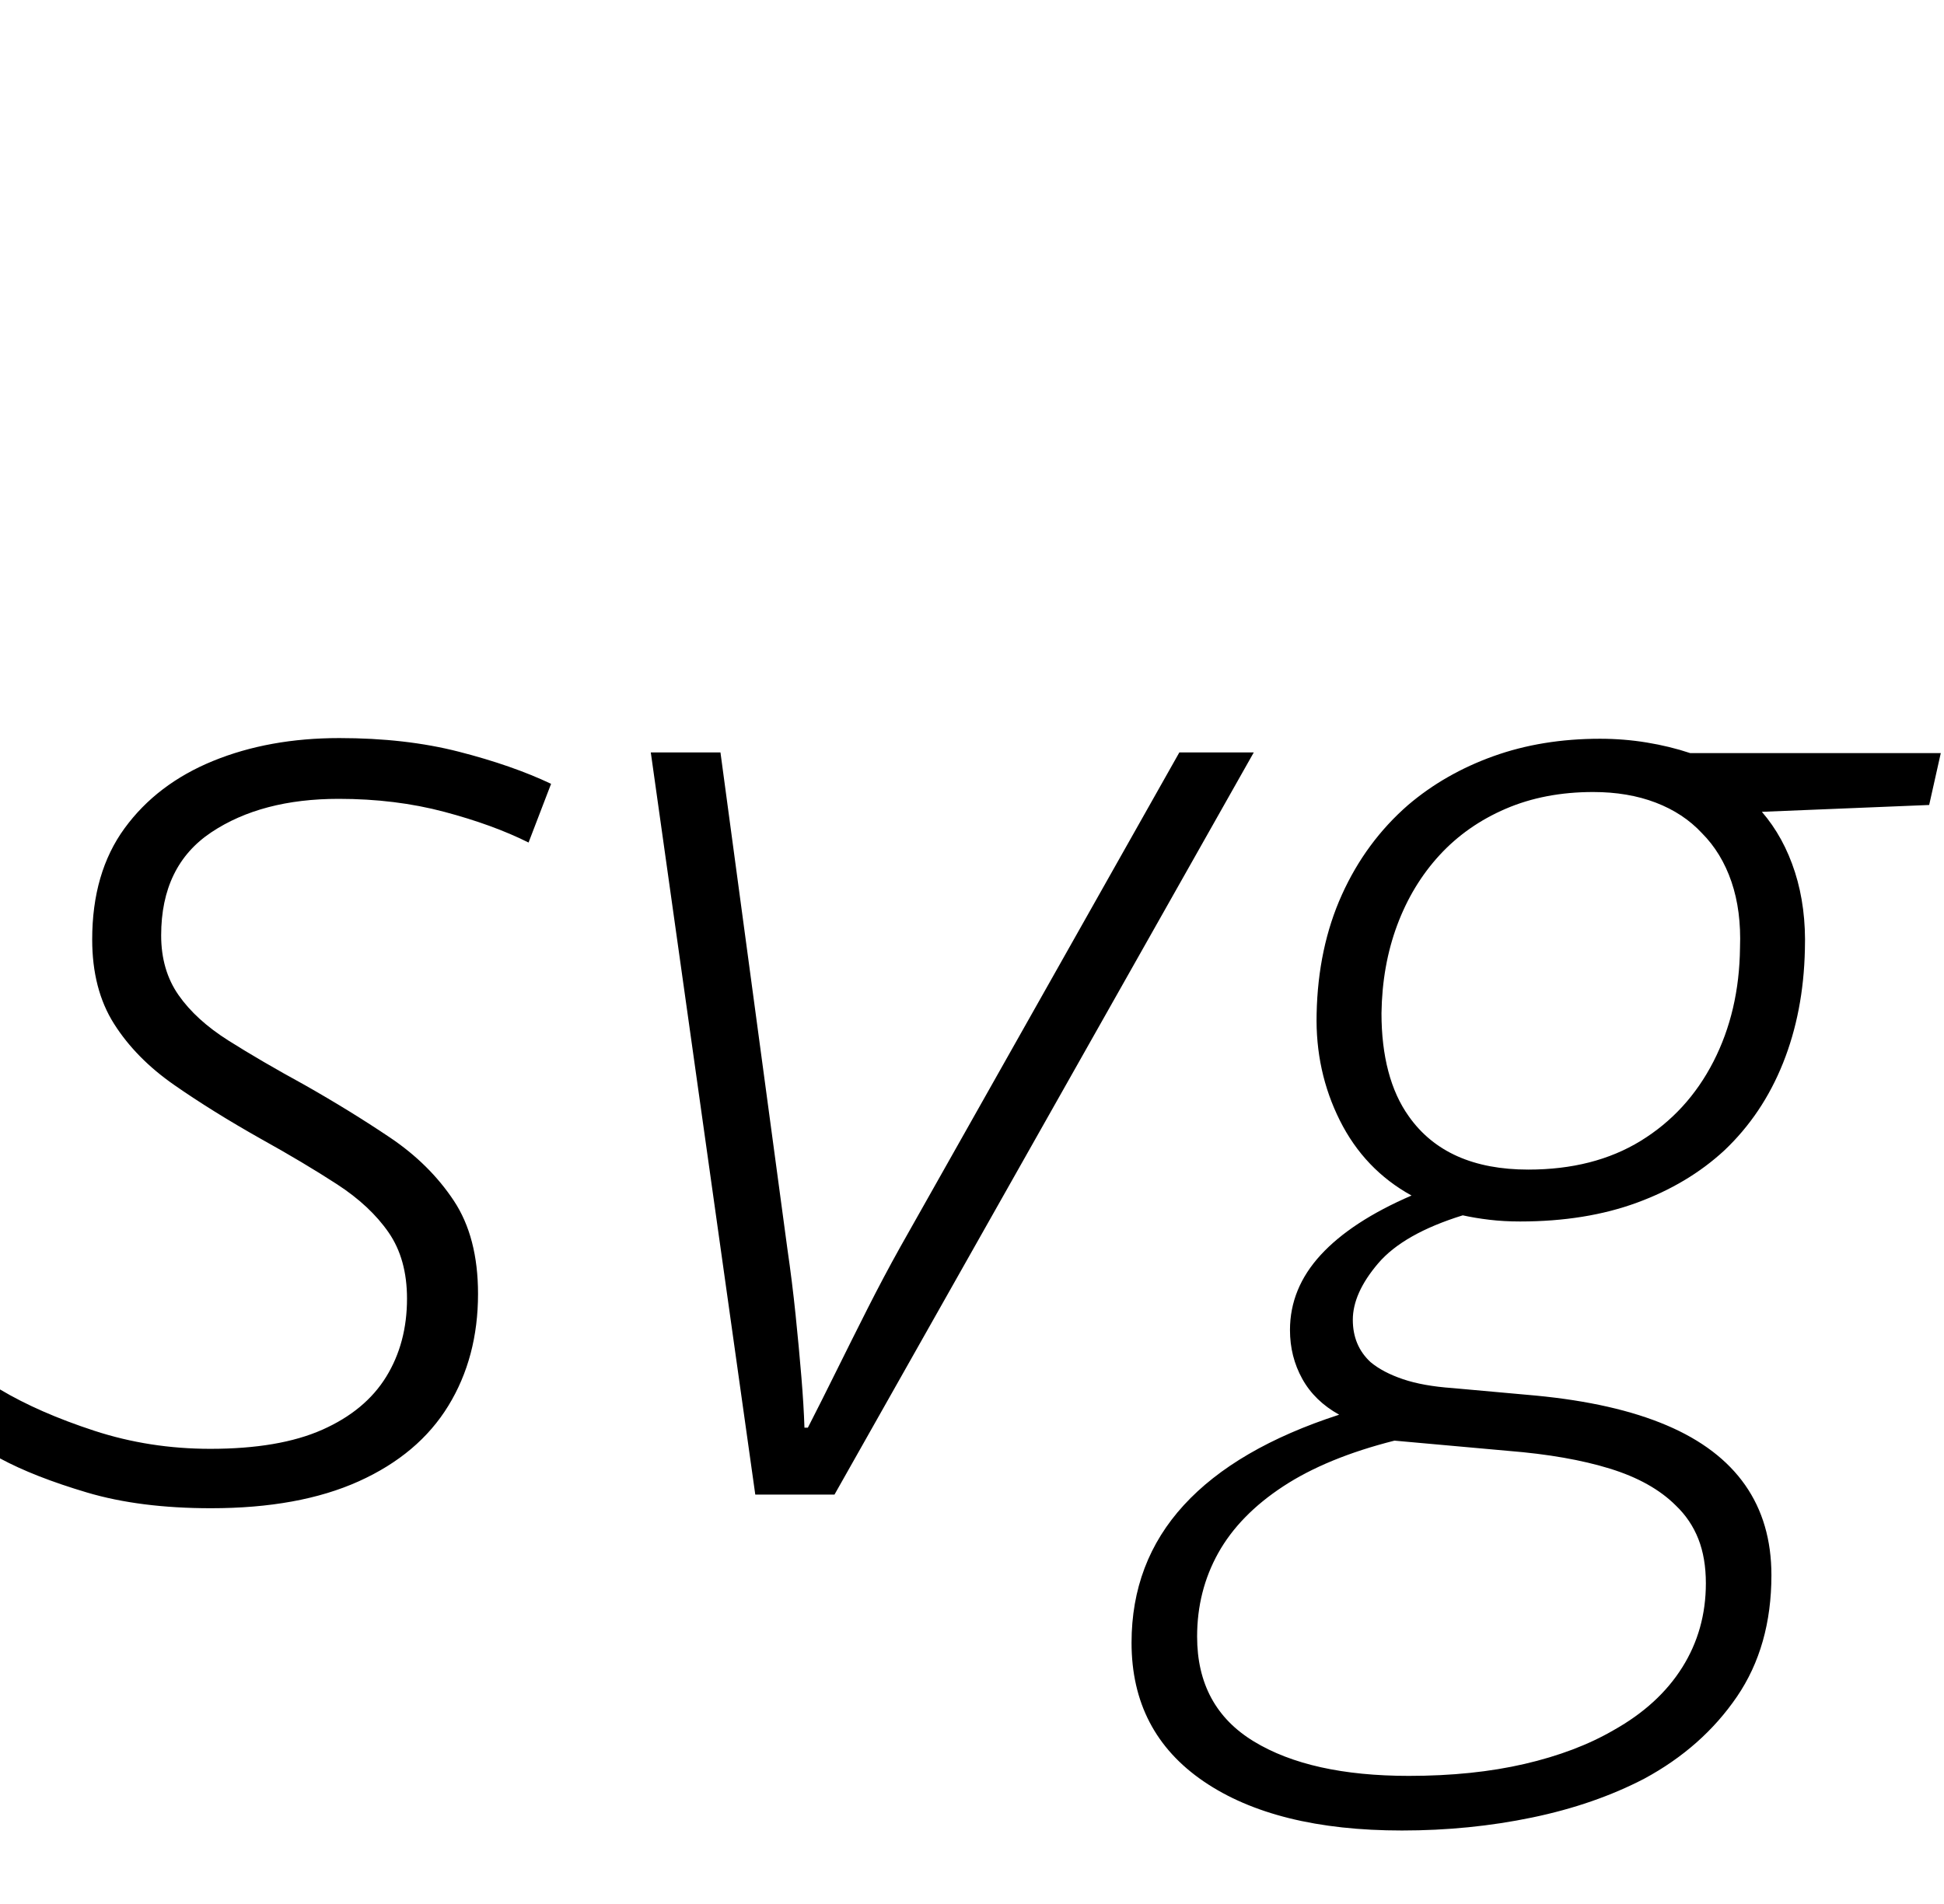 <svg class="svgText" xmlns="http://www.w3.org/2000/svg" viewBox="0 0 139 136.182" width="139" height="136.182" data-desc="23.513"><path class="glyph" d="M15.088 107.861 L15.088 107.861 Q10.01 107.861 6.226 106.738 Q2.441 105.615 0 104.297 L0 104.297 L0 99.365 Q2.783 101.025 6.738 102.319 Q10.693 103.613 15.039 103.613 L15.039 103.613 Q19.971 103.613 23.047 102.246 Q26.123 100.879 27.612 98.462 Q29.102 96.045 29.102 92.871 L29.102 92.871 Q29.102 90.039 27.783 88.135 Q26.465 86.23 24.097 84.692 Q21.729 83.154 18.652 81.445 L18.652 81.445 Q15.186 79.492 12.451 77.588 Q9.717 75.684 8.154 73.218 Q6.592 70.752 6.592 67.188 L6.592 67.188 Q6.592 62.402 8.911 59.229 Q11.23 56.055 15.234 54.419 Q19.238 52.783 24.268 52.783 L24.268 52.783 Q29.004 52.783 32.813 53.76 Q36.621 54.736 39.404 56.055 L39.404 56.055 L37.793 60.254 Q35.254 58.984 31.763 58.057 Q28.271 57.129 24.219 57.129 L24.219 57.129 Q18.701 57.129 15.112 59.521 Q11.523 61.914 11.523 66.895 L11.523 66.895 Q11.523 69.385 12.769 71.167 Q14.014 72.949 16.333 74.414 Q18.652 75.879 21.777 77.588 L21.777 77.588 Q25.049 79.443 27.881 81.348 Q30.713 83.252 32.446 85.864 Q34.18 88.477 34.18 92.529 L34.18 92.529 Q34.18 97.07 32.056 100.537 Q29.932 104.004 25.659 105.933 Q21.387 107.861 15.088 107.861 ZM59.668 106.885 L54.004 106.885 L46.533 53.809 L51.514 53.809 L56.299 89.307 Q56.641 91.65 56.885 94.019 Q57.129 96.387 57.3 98.462 Q57.471 100.537 57.52 102.1 L57.52 102.1 L57.764 102.1 Q58.74 100.195 59.814 98.022 Q60.889 95.85 62.036 93.579 Q63.184 91.309 64.355 89.209 L64.355 89.209 L84.326 53.809 L89.648 53.809 L59.668 106.885 ZM100.244 130.908 L100.244 130.908 Q91.211 130.908 86.06 127.393 Q80.908 123.877 80.908 117.48 L80.908 117.48 Q80.908 111.719 84.644 107.642 Q88.379 103.564 95.752 101.172 L95.752 101.172 Q93.994 100.195 93.115 98.608 Q92.236 97.021 92.236 95.117 L92.236 95.117 Q92.236 92.139 94.434 89.746 Q96.631 87.354 100.928 85.498 L100.928 85.498 Q97.559 83.643 95.801 80.127 Q94.043 76.611 94.141 72.51 L94.141 72.51 Q94.238 67.773 95.947 63.989 Q97.656 60.205 100.684 57.568 L100.684 57.568 Q103.32 55.322 106.787 54.077 Q110.254 52.832 114.404 52.832 L114.404 52.832 Q116.113 52.832 117.749 53.101 Q119.385 53.369 120.85 53.857 L120.85 53.857 L138.77 53.857 L137.939 57.568 L125.977 58.057 Q127.539 59.863 128.345 62.378 Q129.15 64.893 129.053 67.92 L129.053 67.92 Q128.955 72.363 127.49 76.025 Q126.025 79.688 123.291 82.275 L123.291 82.275 Q120.703 84.668 117.041 86.011 Q113.379 87.354 108.691 87.354 L108.691 87.354 Q107.52 87.354 106.494 87.231 Q105.469 87.109 104.59 86.914 L104.59 86.914 Q100.342 88.232 98.535 90.356 Q96.729 92.48 96.729 94.385 L96.729 94.385 Q96.729 96.24 97.998 97.412 L97.998 97.412 Q98.877 98.145 100.317 98.633 Q101.758 99.121 103.857 99.268 L103.857 99.268 L109.814 99.805 Q115.43 100.342 119.165 101.929 Q122.9 103.516 124.78 106.201 Q126.66 108.887 126.66 112.646 L126.66 112.646 Q126.66 117.725 124.194 121.338 Q121.729 124.951 117.578 127.197 L117.578 127.197 Q114.014 129.053 109.546 129.98 Q105.078 130.908 100.244 130.908 ZM100.732 127.002 L100.732 127.002 Q105.322 127.002 109.009 126.147 Q112.695 125.293 115.381 123.73 L115.381 123.73 Q118.604 121.924 120.288 119.238 Q121.973 116.553 121.973 113.232 L121.973 113.232 Q121.973 111.426 121.436 110.059 Q120.898 108.691 119.824 107.666 L119.824 107.666 Q118.115 105.957 115.112 105.029 Q112.109 104.102 107.861 103.76 L107.861 103.76 L99.707 103.027 Q94.873 104.248 91.748 106.299 Q88.623 108.35 87.109 111.06 Q85.596 113.77 85.596 117.041 L85.596 117.041 Q85.596 122.07 89.648 124.536 Q93.701 127.002 100.732 127.002 ZM109.277 83.643 L109.277 83.643 Q113.965 83.643 117.31 81.592 Q120.654 79.541 122.51 75.928 Q124.365 72.314 124.414 67.773 L124.414 67.773 Q124.512 65.137 123.804 63.062 Q123.096 60.986 121.68 59.57 L121.68 59.57 Q120.361 58.154 118.384 57.397 Q116.406 56.641 113.916 56.641 L113.916 56.641 Q110.449 56.641 107.666 57.837 Q104.883 59.033 102.93 61.157 Q100.977 63.281 99.902 66.162 Q98.828 69.043 98.779 72.461 L98.779 72.461 Q98.779 74.756 99.268 76.611 Q99.756 78.467 100.732 79.834 L100.732 79.834 Q103.418 83.643 109.277 83.643 Z "></path></svg>